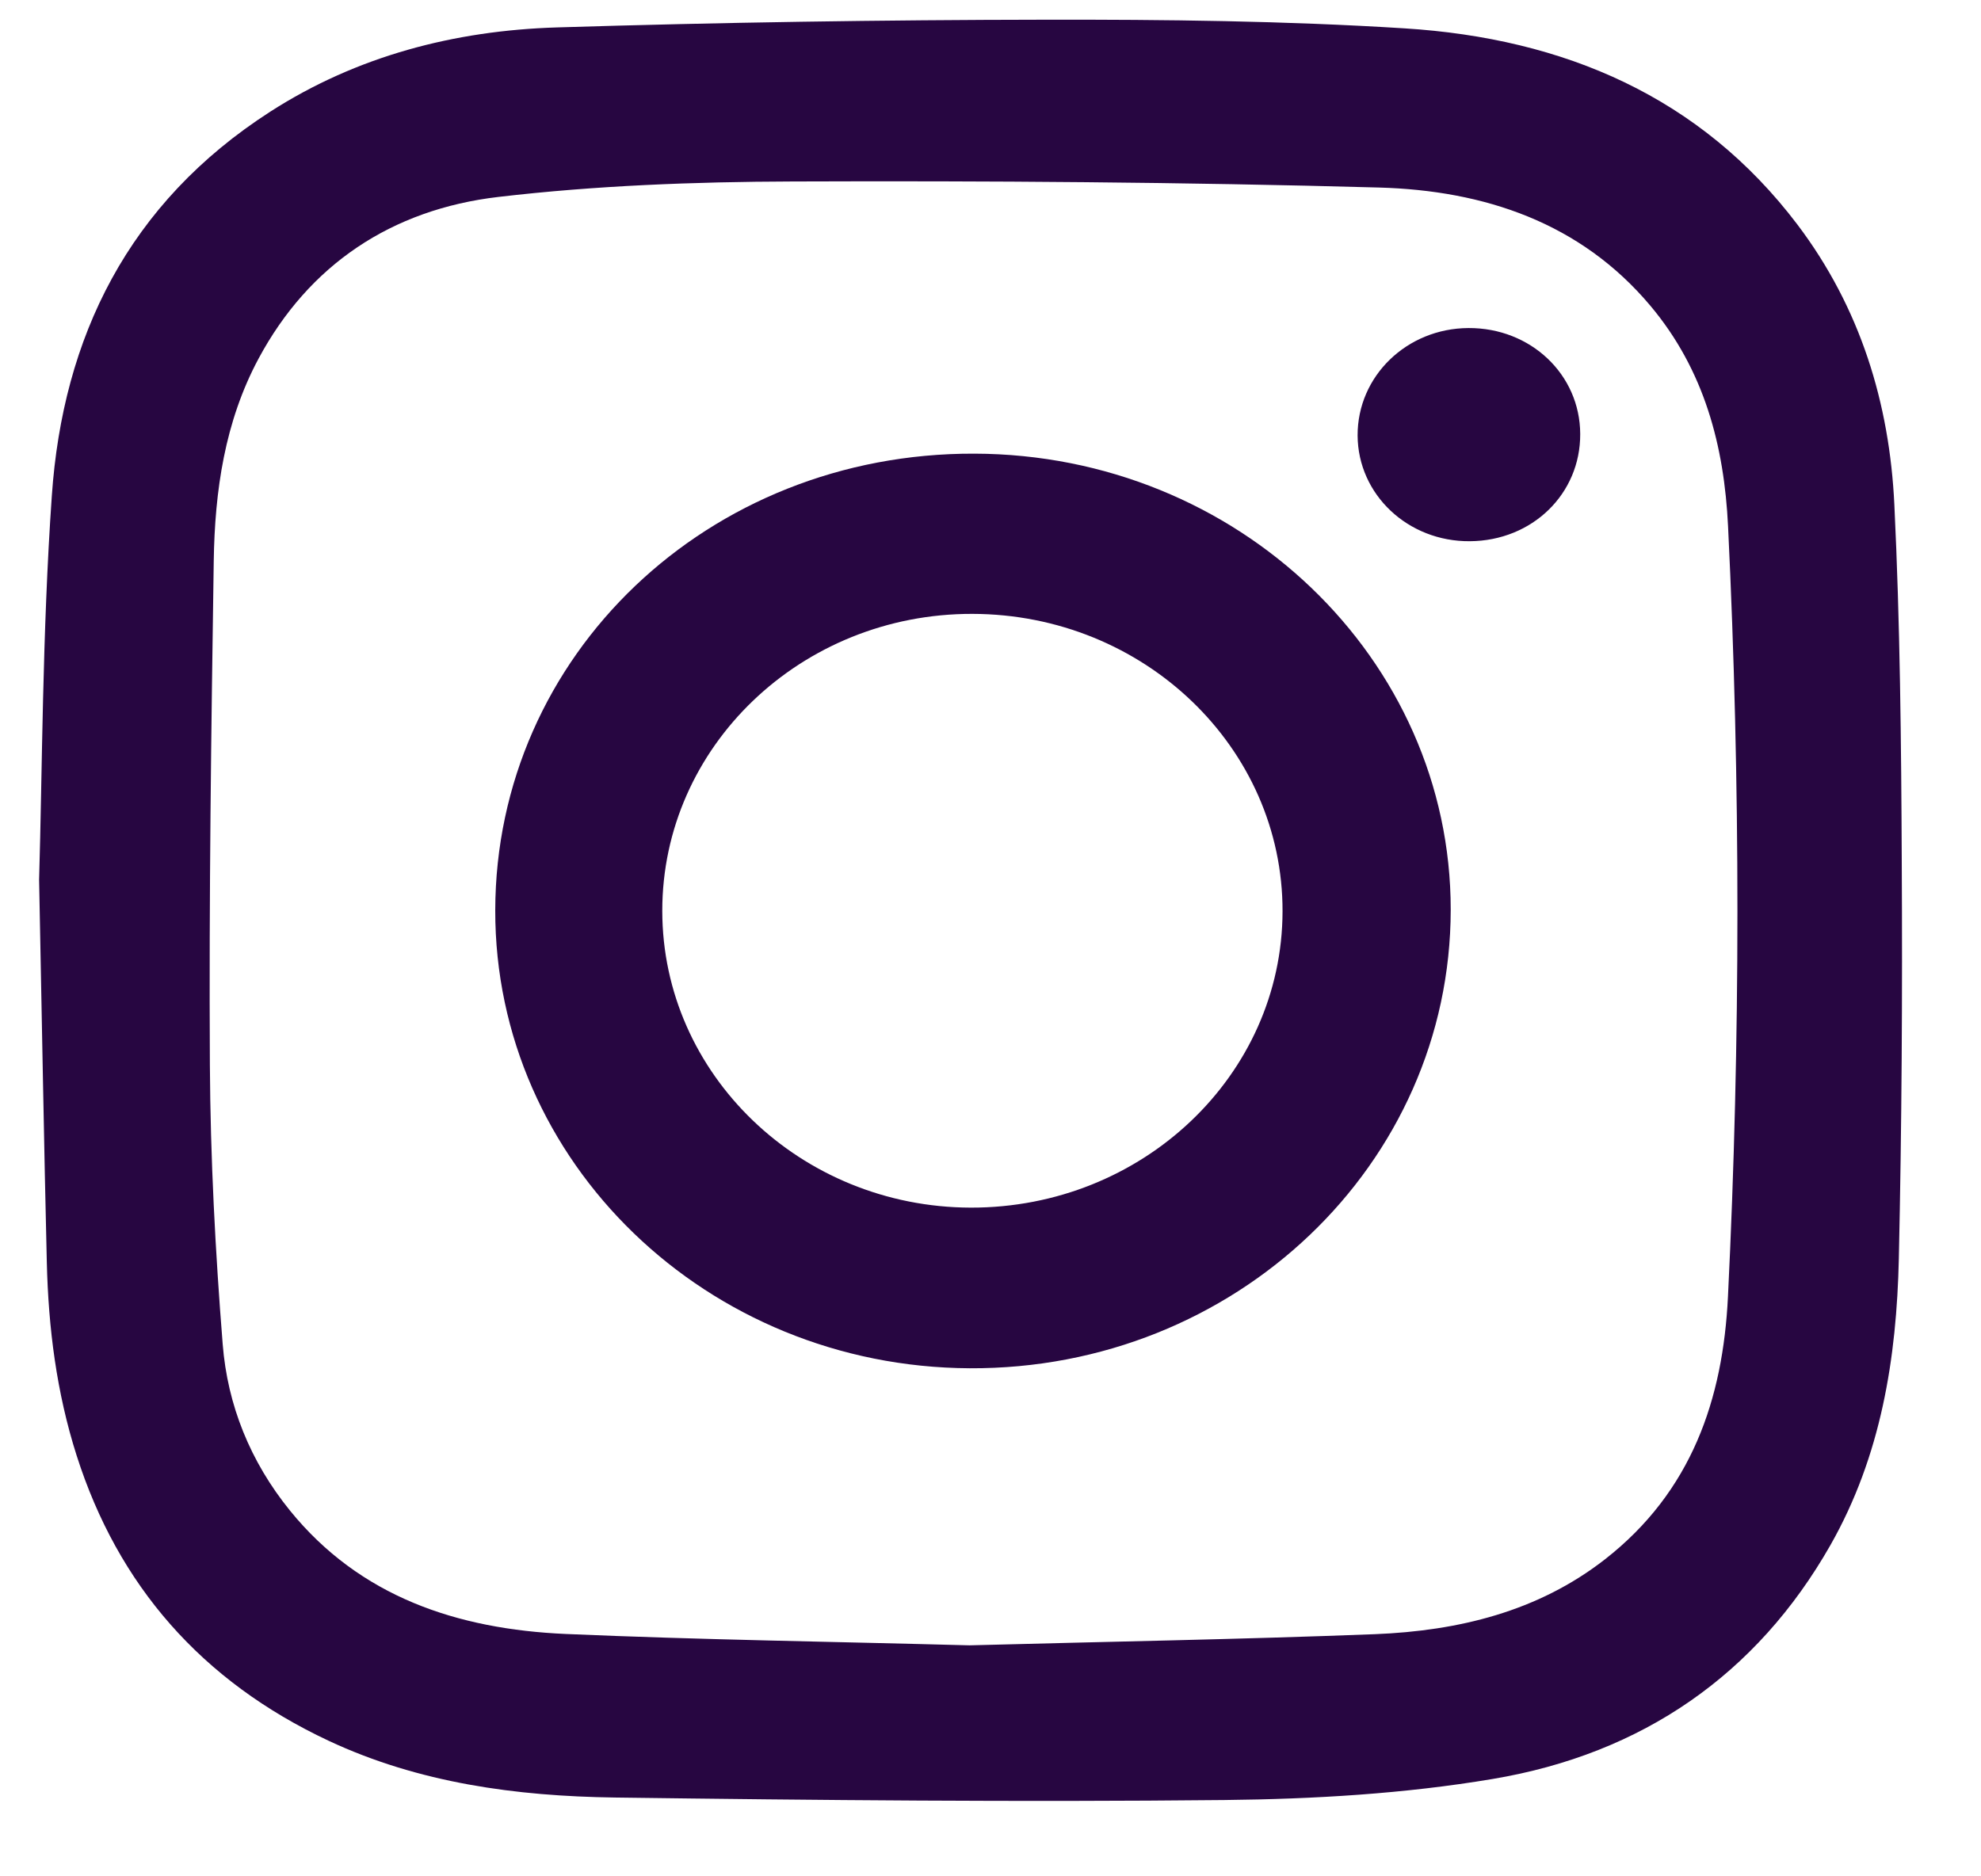 <svg width="19" height="18" viewBox="0 0 19 18" fill="none" xmlns="http://www.w3.org/2000/svg">
<path d="M0.375 8.439C0.406 7.399 0.405 6.075 0.497 4.757C0.602 3.235 1.23 1.947 2.594 1.07C3.422 0.538 4.358 0.293 5.342 0.263C6.901 0.215 8.462 0.191 10.022 0.189C11.172 0.187 12.324 0.2 13.471 0.272C15.002 0.368 16.311 0.929 17.239 2.154C17.844 2.954 18.123 3.871 18.169 4.842C18.224 5.983 18.235 7.127 18.24 8.27C18.247 9.537 18.24 10.805 18.212 12.072C18.191 13.028 18.042 13.968 17.555 14.824C16.85 16.062 15.754 16.825 14.316 17.066C13.472 17.208 12.602 17.259 11.743 17.268C9.794 17.288 7.845 17.27 5.897 17.244C4.951 17.231 4.018 17.105 3.153 16.7C1.931 16.127 1.132 15.207 0.735 13.963C0.542 13.358 0.464 12.738 0.449 12.11C0.422 10.981 0.403 9.851 0.375 8.439ZM9.298 15.784C10.6 15.749 11.893 15.727 13.186 15.677C13.988 15.645 14.75 15.46 15.392 14.96C16.226 14.31 16.525 13.421 16.573 12.441C16.694 9.978 16.694 7.513 16.574 5.049C16.537 4.281 16.348 3.551 15.829 2.933C15.16 2.137 14.239 1.827 13.225 1.799C11.35 1.747 9.473 1.734 7.597 1.741C6.658 1.744 5.713 1.78 4.782 1.889C3.753 2.009 2.962 2.542 2.48 3.44C2.155 4.046 2.06 4.711 2.05 5.383C2.026 6.994 2.004 8.605 2.013 10.216C2.018 11.11 2.065 12.005 2.136 12.896C2.182 13.479 2.4 14.021 2.781 14.491C3.452 15.318 4.384 15.629 5.426 15.675C6.718 15.731 8.012 15.749 9.298 15.784Z" fill="#270641"/>
<path d="M4.75 8.733C4.754 6.286 6.791 4.343 9.346 4.352C11.87 4.359 13.915 6.319 13.914 8.727C13.912 11.171 11.848 13.139 9.3 13.126C6.78 13.113 4.746 11.149 4.75 8.733ZM6.352 8.739C6.353 10.306 7.679 11.581 9.311 11.585C10.957 11.588 12.297 10.316 12.301 8.744C12.305 7.172 10.972 5.892 9.326 5.889C7.684 5.886 6.351 7.163 6.352 8.739Z" fill="#270641"/>
<path d="M14.084 3.147C14.681 3.144 15.154 3.592 15.156 4.163C15.159 4.738 14.696 5.188 14.098 5.192C13.504 5.197 13.024 4.745 13.021 4.178C13.019 3.609 13.492 3.15 14.084 3.147Z" fill="#270641"/>
</svg>
